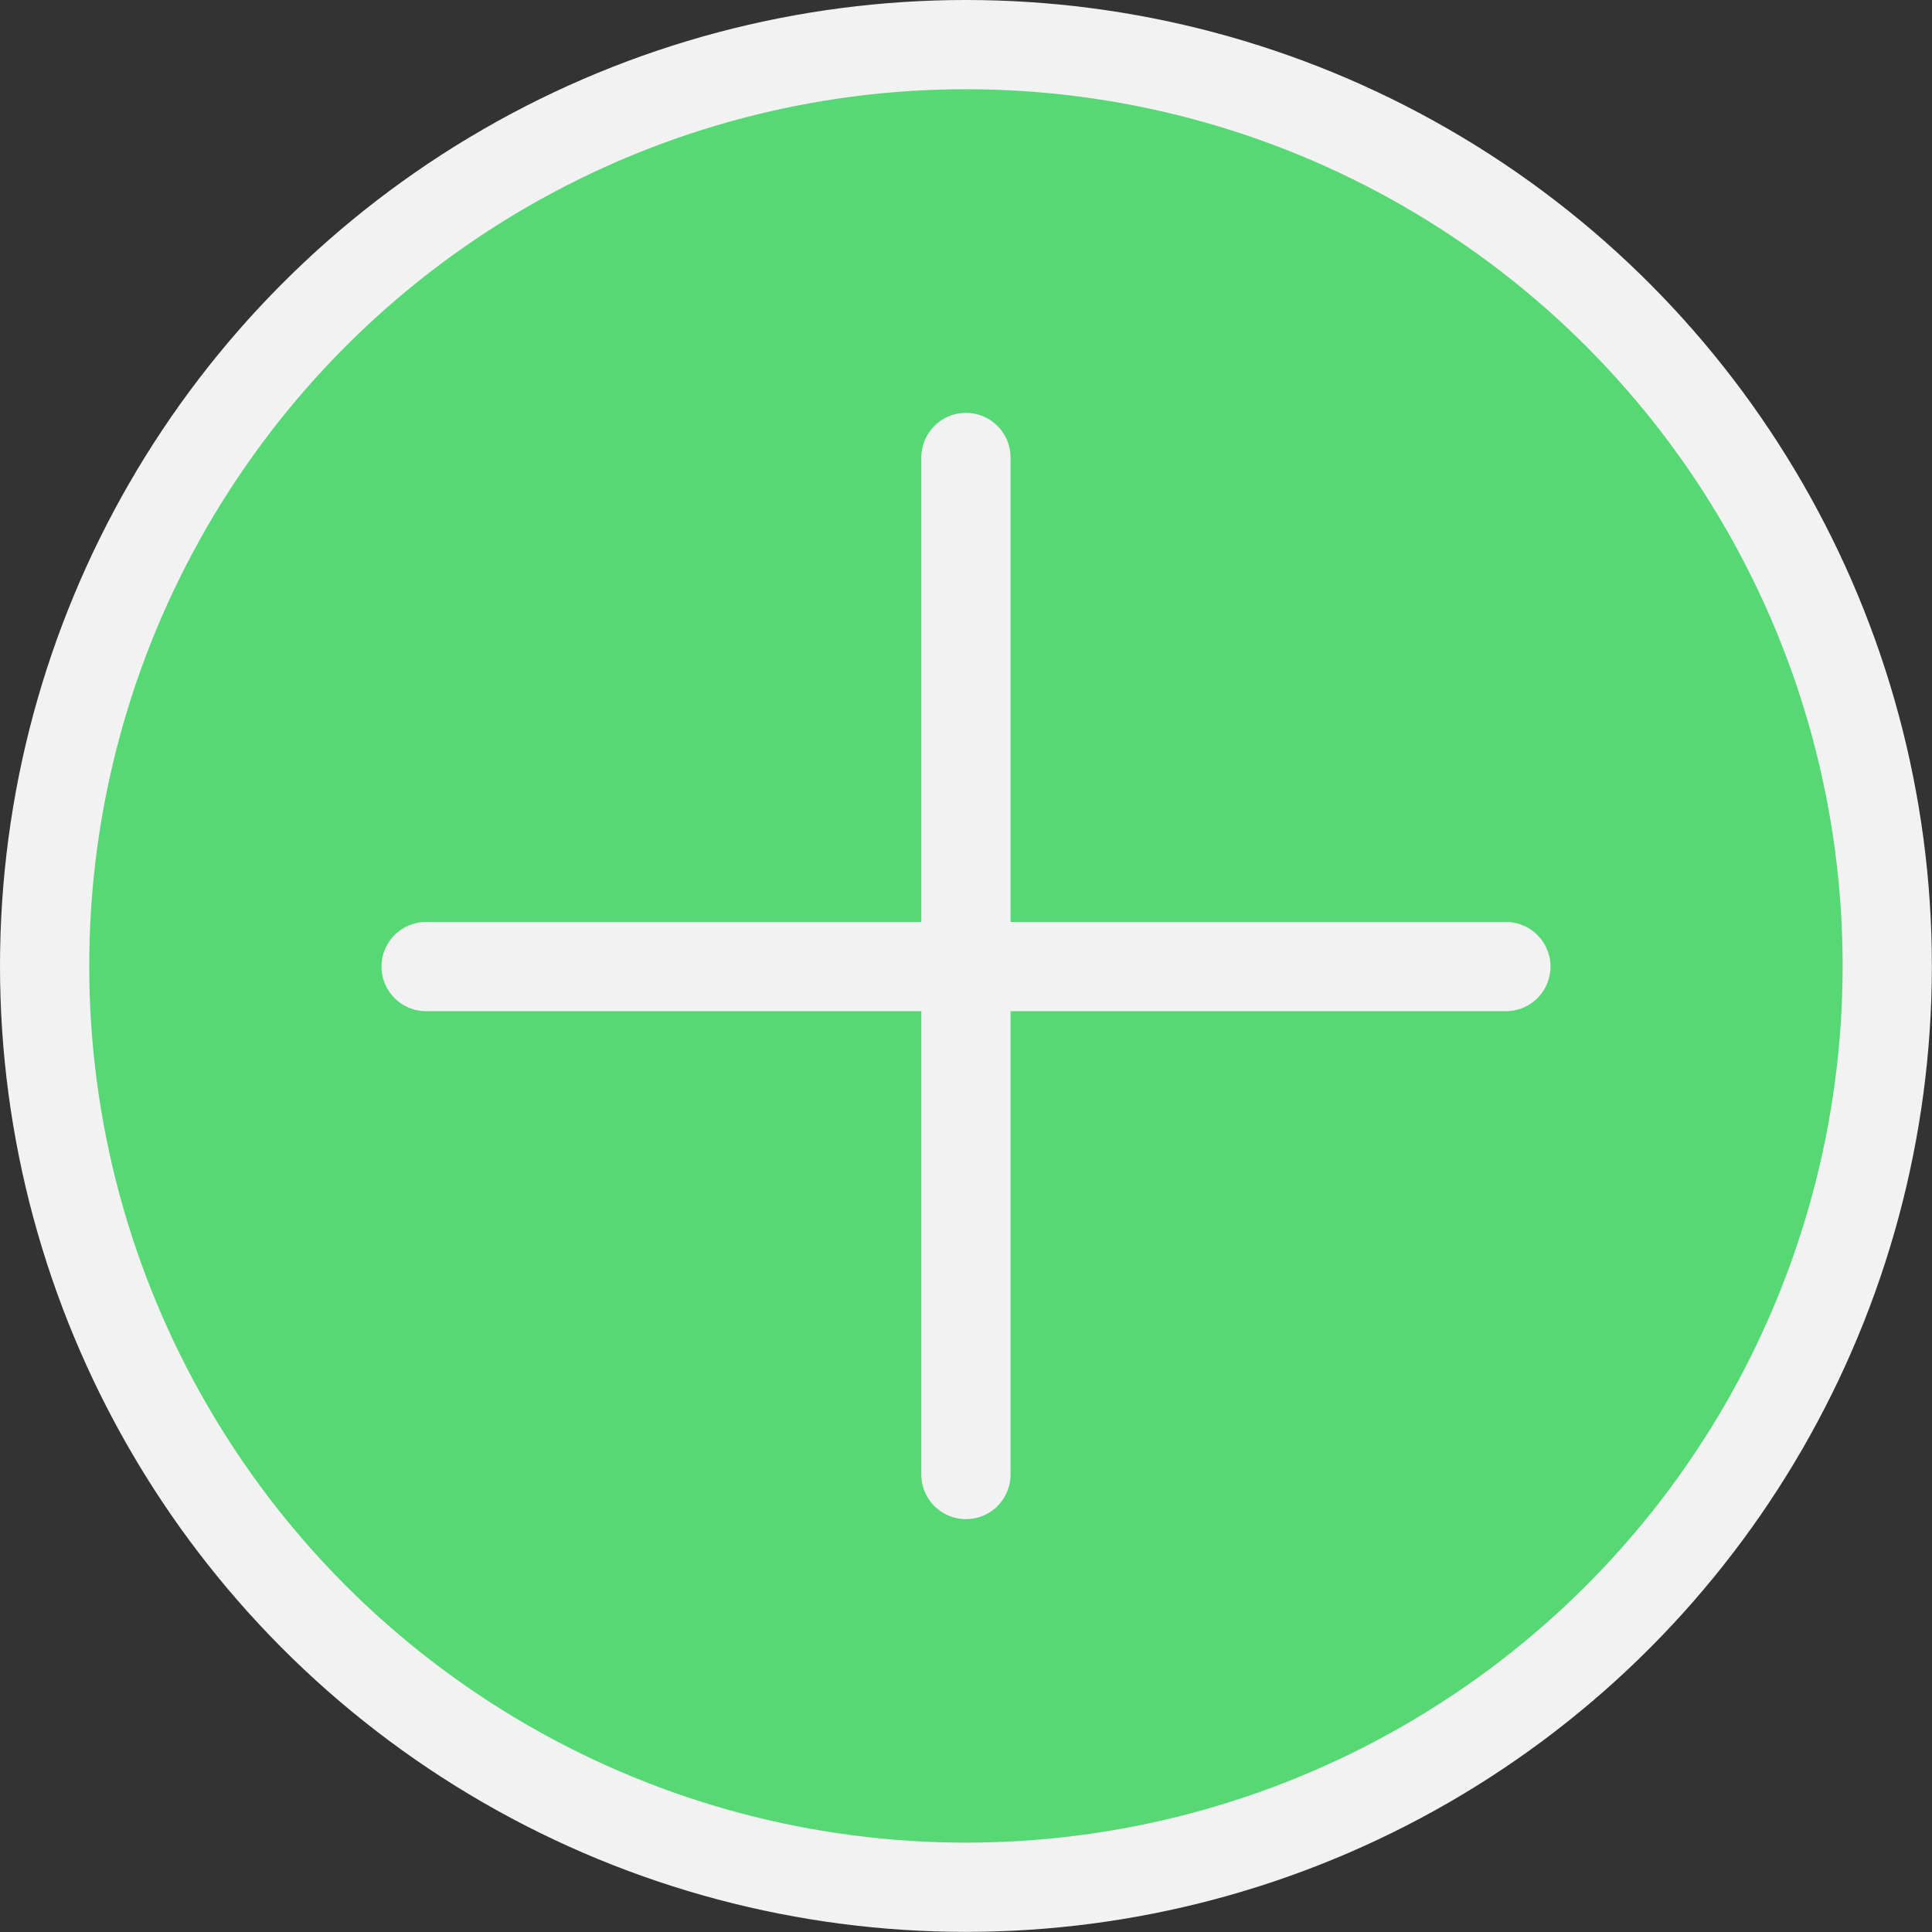 <svg width="151.57" height="151.57" xmlns="http://www.w3.org/2000/svg">
 <rect width="100%" height="100%" fill="#333333" stroke="none"/>
 <title/>

 <g>
  <title>background</title>
  <rect fill="none" id="canvas_background" height="402" width="582" y="-1" x="-1"/>
 </g>
 <g>
  <title>Layer 1</title>
  <circle id="svg_1" fill="#56d874" stroke="#f2f2f2" stroke-linecap="round" stroke-linejoin="round" stroke-width="7px" r="72.28" cy="75.78" cx="75.78"/>
  <line id="svg_2" fill="#da2244" stroke="#f2f2f2" stroke-linecap="round" stroke-linejoin="round" stroke-width="7px" y2="35.89" y1="115.68" x2="75.78" x1="75.78"/>
  <line id="svg_3" fill="#da2244" stroke="#f2f2f2" stroke-linecap="round" stroke-linejoin="round" stroke-width="7px" y2="75.83" y1="75.83" x2="118.14" x1="33.43"/>
 </g>
</svg>